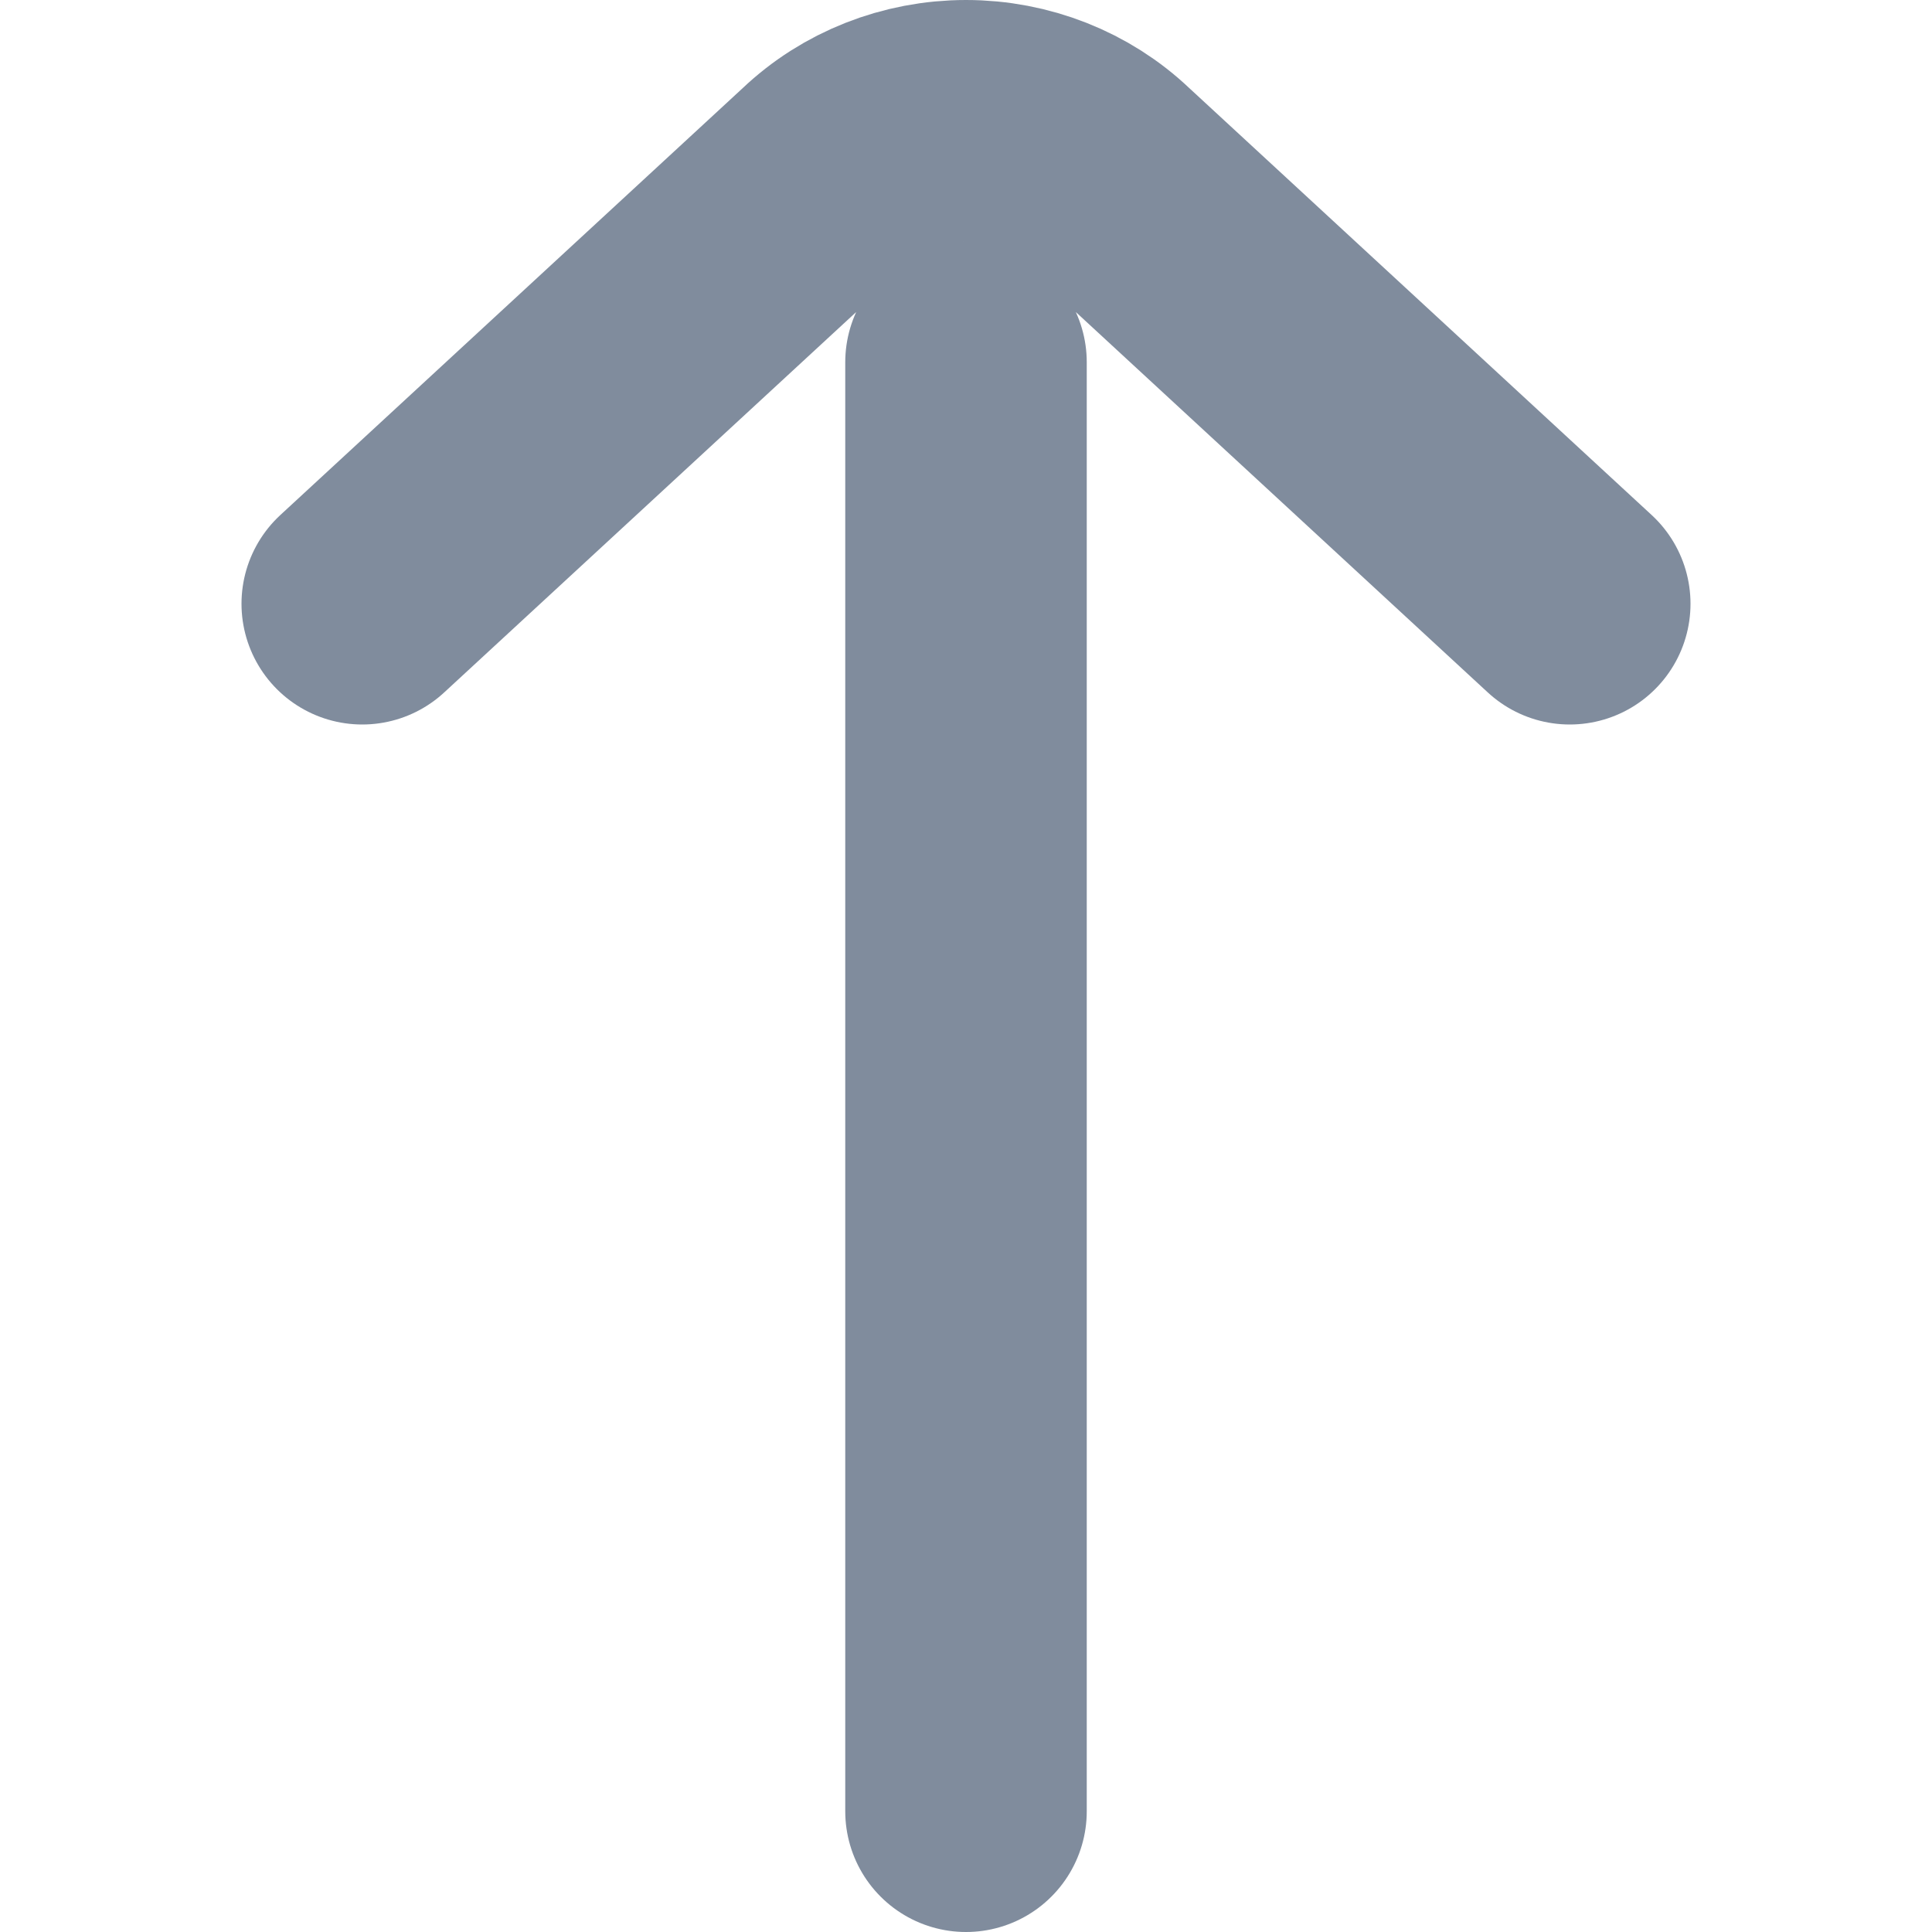 <svg width="8" height="8" viewBox="0 0 8 8" fill="none" xmlns="http://www.w3.org/2000/svg">
<path d="M1.5 2.5L3.417 0.73C3.571 0.583 3.781 0.5 4 0.5C4.219 0.5 4.429 0.583 4.583 0.73L6.5 2.5M4 7.5L4 1.5" stroke="#808C9D" stroke-linecap="round"/>
</svg>
